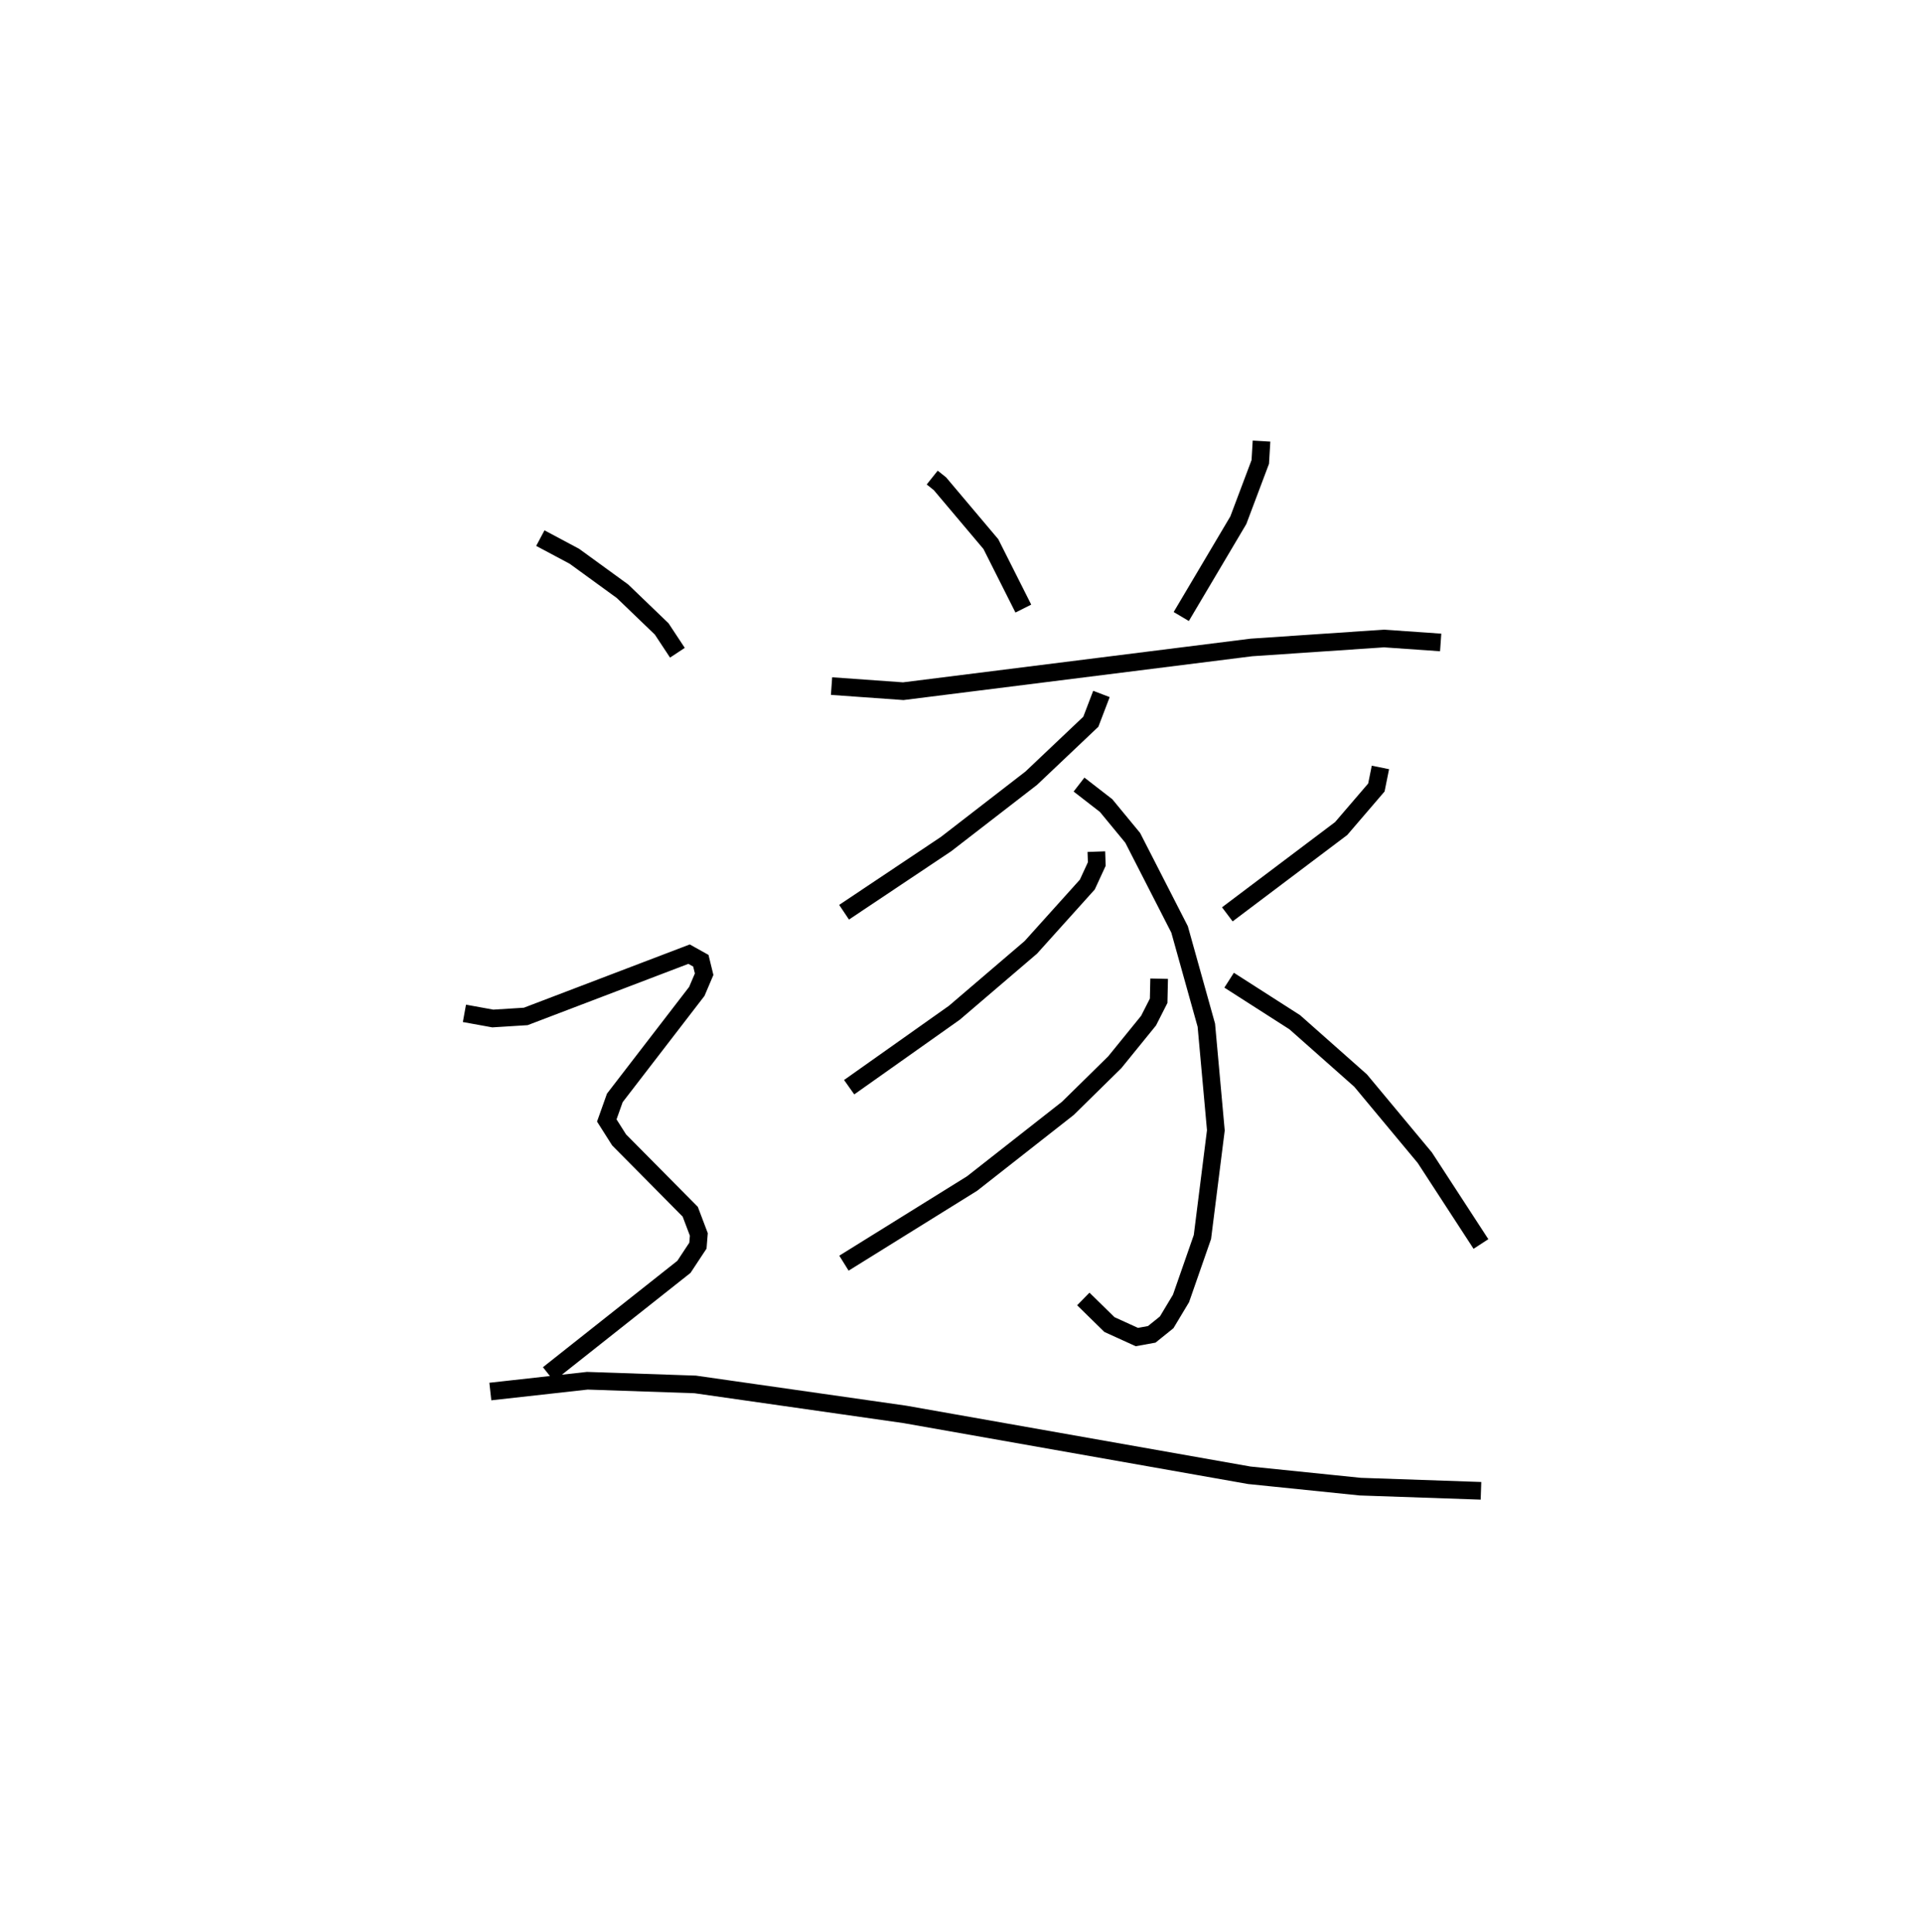 <?xml version="1.0" encoding="utf-8" ?>
<svg baseProfile="full" height="109.493" version="1.1" width="108.932" xmlns="http://www.w3.org/2000/svg" xmlns:ev="http://www.w3.org/2001/xml-events" xmlns:xlink="http://www.w3.org/1999/xlink"><defs /><rect fill="white" height="109.493" width="108.932" x="0" y="0" /><path d="M25,25 m0.0,0.0 m27.834,2.067 l0.438,0.349 2.887,3.422 l1.84,3.654 m13.499,-9.493 l-0.07,1.181 -1.244,3.304 l-3.235,5.458 m-19.82,3.943 l4.064,0.29 19.737,-2.48 l7.512,-0.507 3.21,0.224 m-19.226,2.919 l-0.602,1.575 -3.377,3.2 l-4.83,3.735 -5.778,3.861 m13.316,-7.235 l1.535,1.19 1.508,1.829 l2.656,5.19 1.517,5.429 l0.539,5.959 -0.761,6.045 l-1.214,3.483 -0.812,1.353 l-0.846,0.681 -0.845,0.153 l-1.554,-0.708 -1.48,-1.45 m0.739,-25.353 l0.025,0.702 -0.537,1.164 l-3.202,3.559 -4.332,3.705 l-5.964,4.221 m17.569,-6.15 l-0.028,1.252 -0.572,1.126 l-1.917,2.36 -2.655,2.61 l-5.431,4.262 -7.261,4.513 m30.405,-28.096 l-0.229,1.137 -1.996,2.326 l-6.452,4.863 m0.102,3.732 l3.721,2.383 3.731,3.306 l3.639,4.372 3.182,4.89 m-53.311,-40.006 l1.932,1.03 2.726,1.982 l2.221,2.136 0.89,1.348 m-12.071,20.438 l1.607,0.292 1.869,-0.117 l9.256,-3.53 0.667,0.372 l0.187,0.764 -0.415,0.975 l-4.648,6.037 -0.455,1.278 l0.698,1.101 4.032,4.071 l0.487,1.286 -0.051,0.636 l-0.793,1.202 -7.681,6.08 m-3.292,0.987 l5.497,-0.612 6.115,0.209 l11.884,1.699 19.518,3.45 l6.29,0.644 6.842,0.236 " fill="none" stroke="black" stroke-width="1" /></svg>